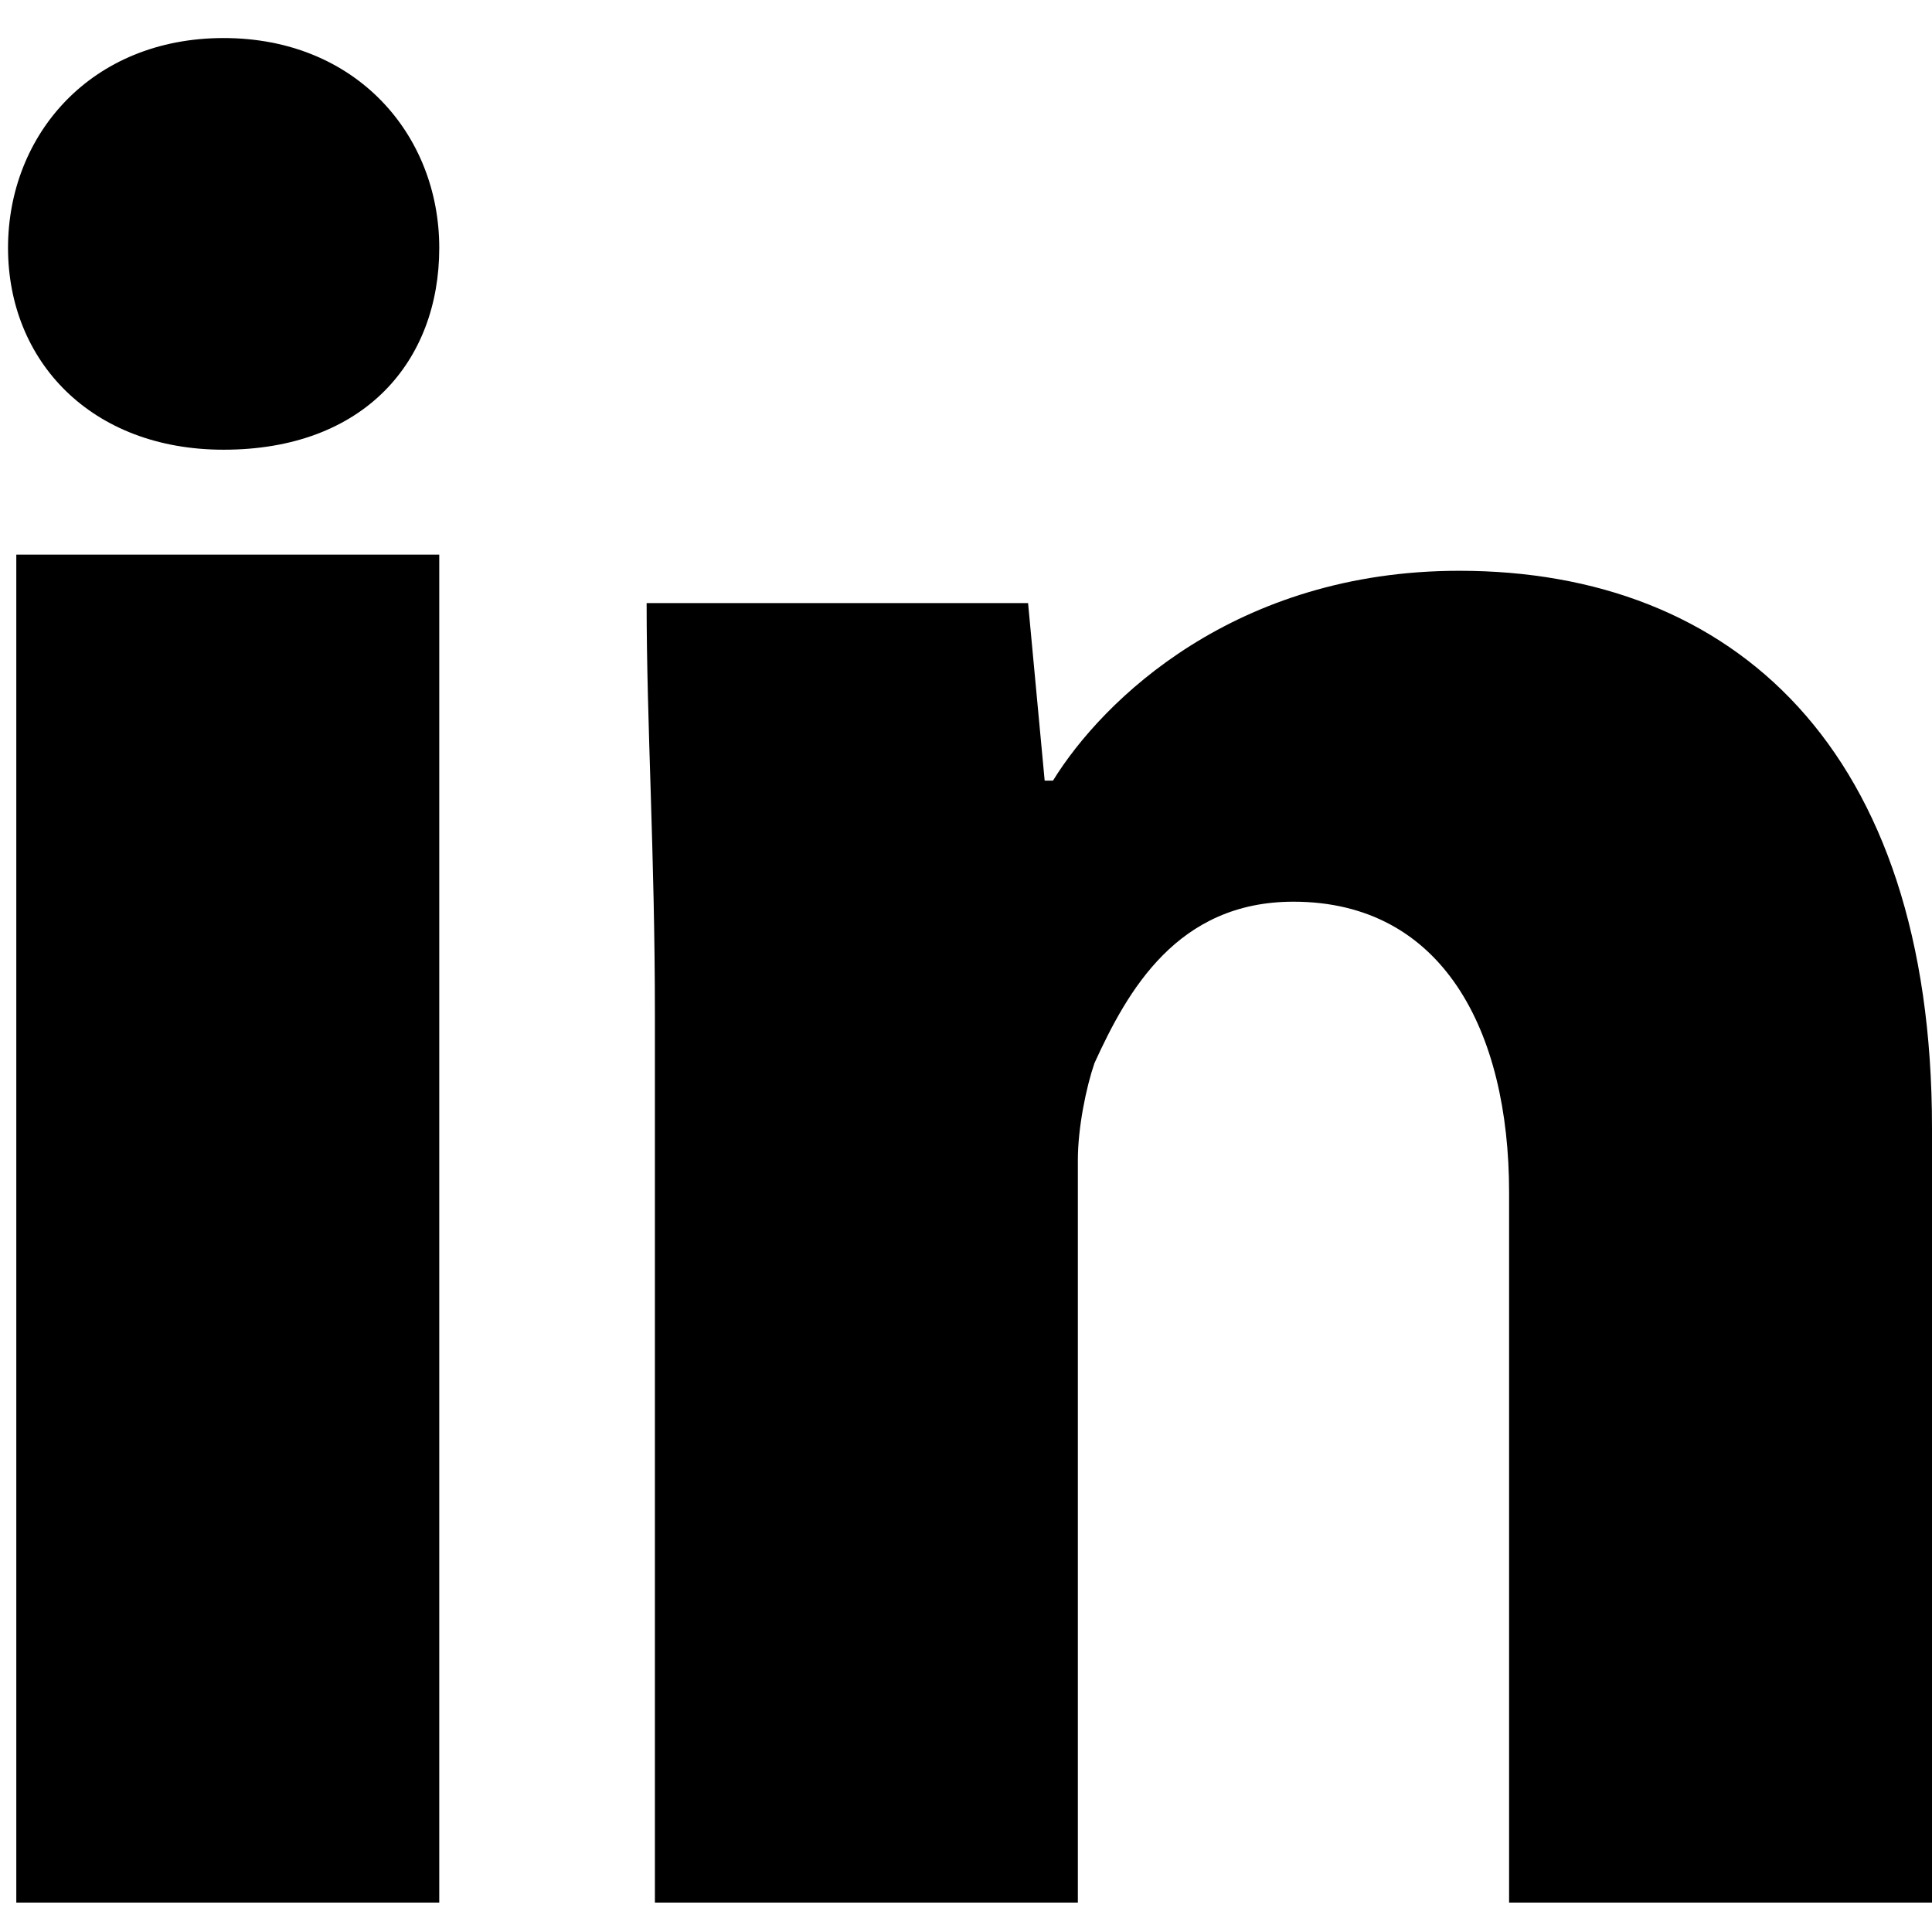 <svg width="39" height="39" viewBox="0 0 39 39" fill="none" xmlns="http://www.w3.org/2000/svg">
<path d="M8.867 5.004C8.867 7.285 7.36 9.078 4.514 9.078C1.836 9.078 0.162 7.285 0.162 5.004C0.162 2.723 1.836 0.768 4.514 0.768C7.193 0.768 8.867 2.723 8.867 5.004ZM0.329 38.406V11.196H8.867V38.406H0.329Z" fill="black"/>
<path d="M13.22 20.483C13.22 17.225 13.053 14.618 13.053 12.174H20.753L21.088 15.758H21.256C22.26 14.129 24.938 11.522 29.458 11.522C34.983 11.522 39 15.107 39 22.765V38.406H30.463V24.068C30.463 20.809 29.123 18.202 26.11 18.202C23.767 18.202 22.762 19.995 22.093 21.461C21.925 21.95 21.758 22.765 21.758 23.416V38.406H13.22V20.483Z" fill="black"/>
</svg>
